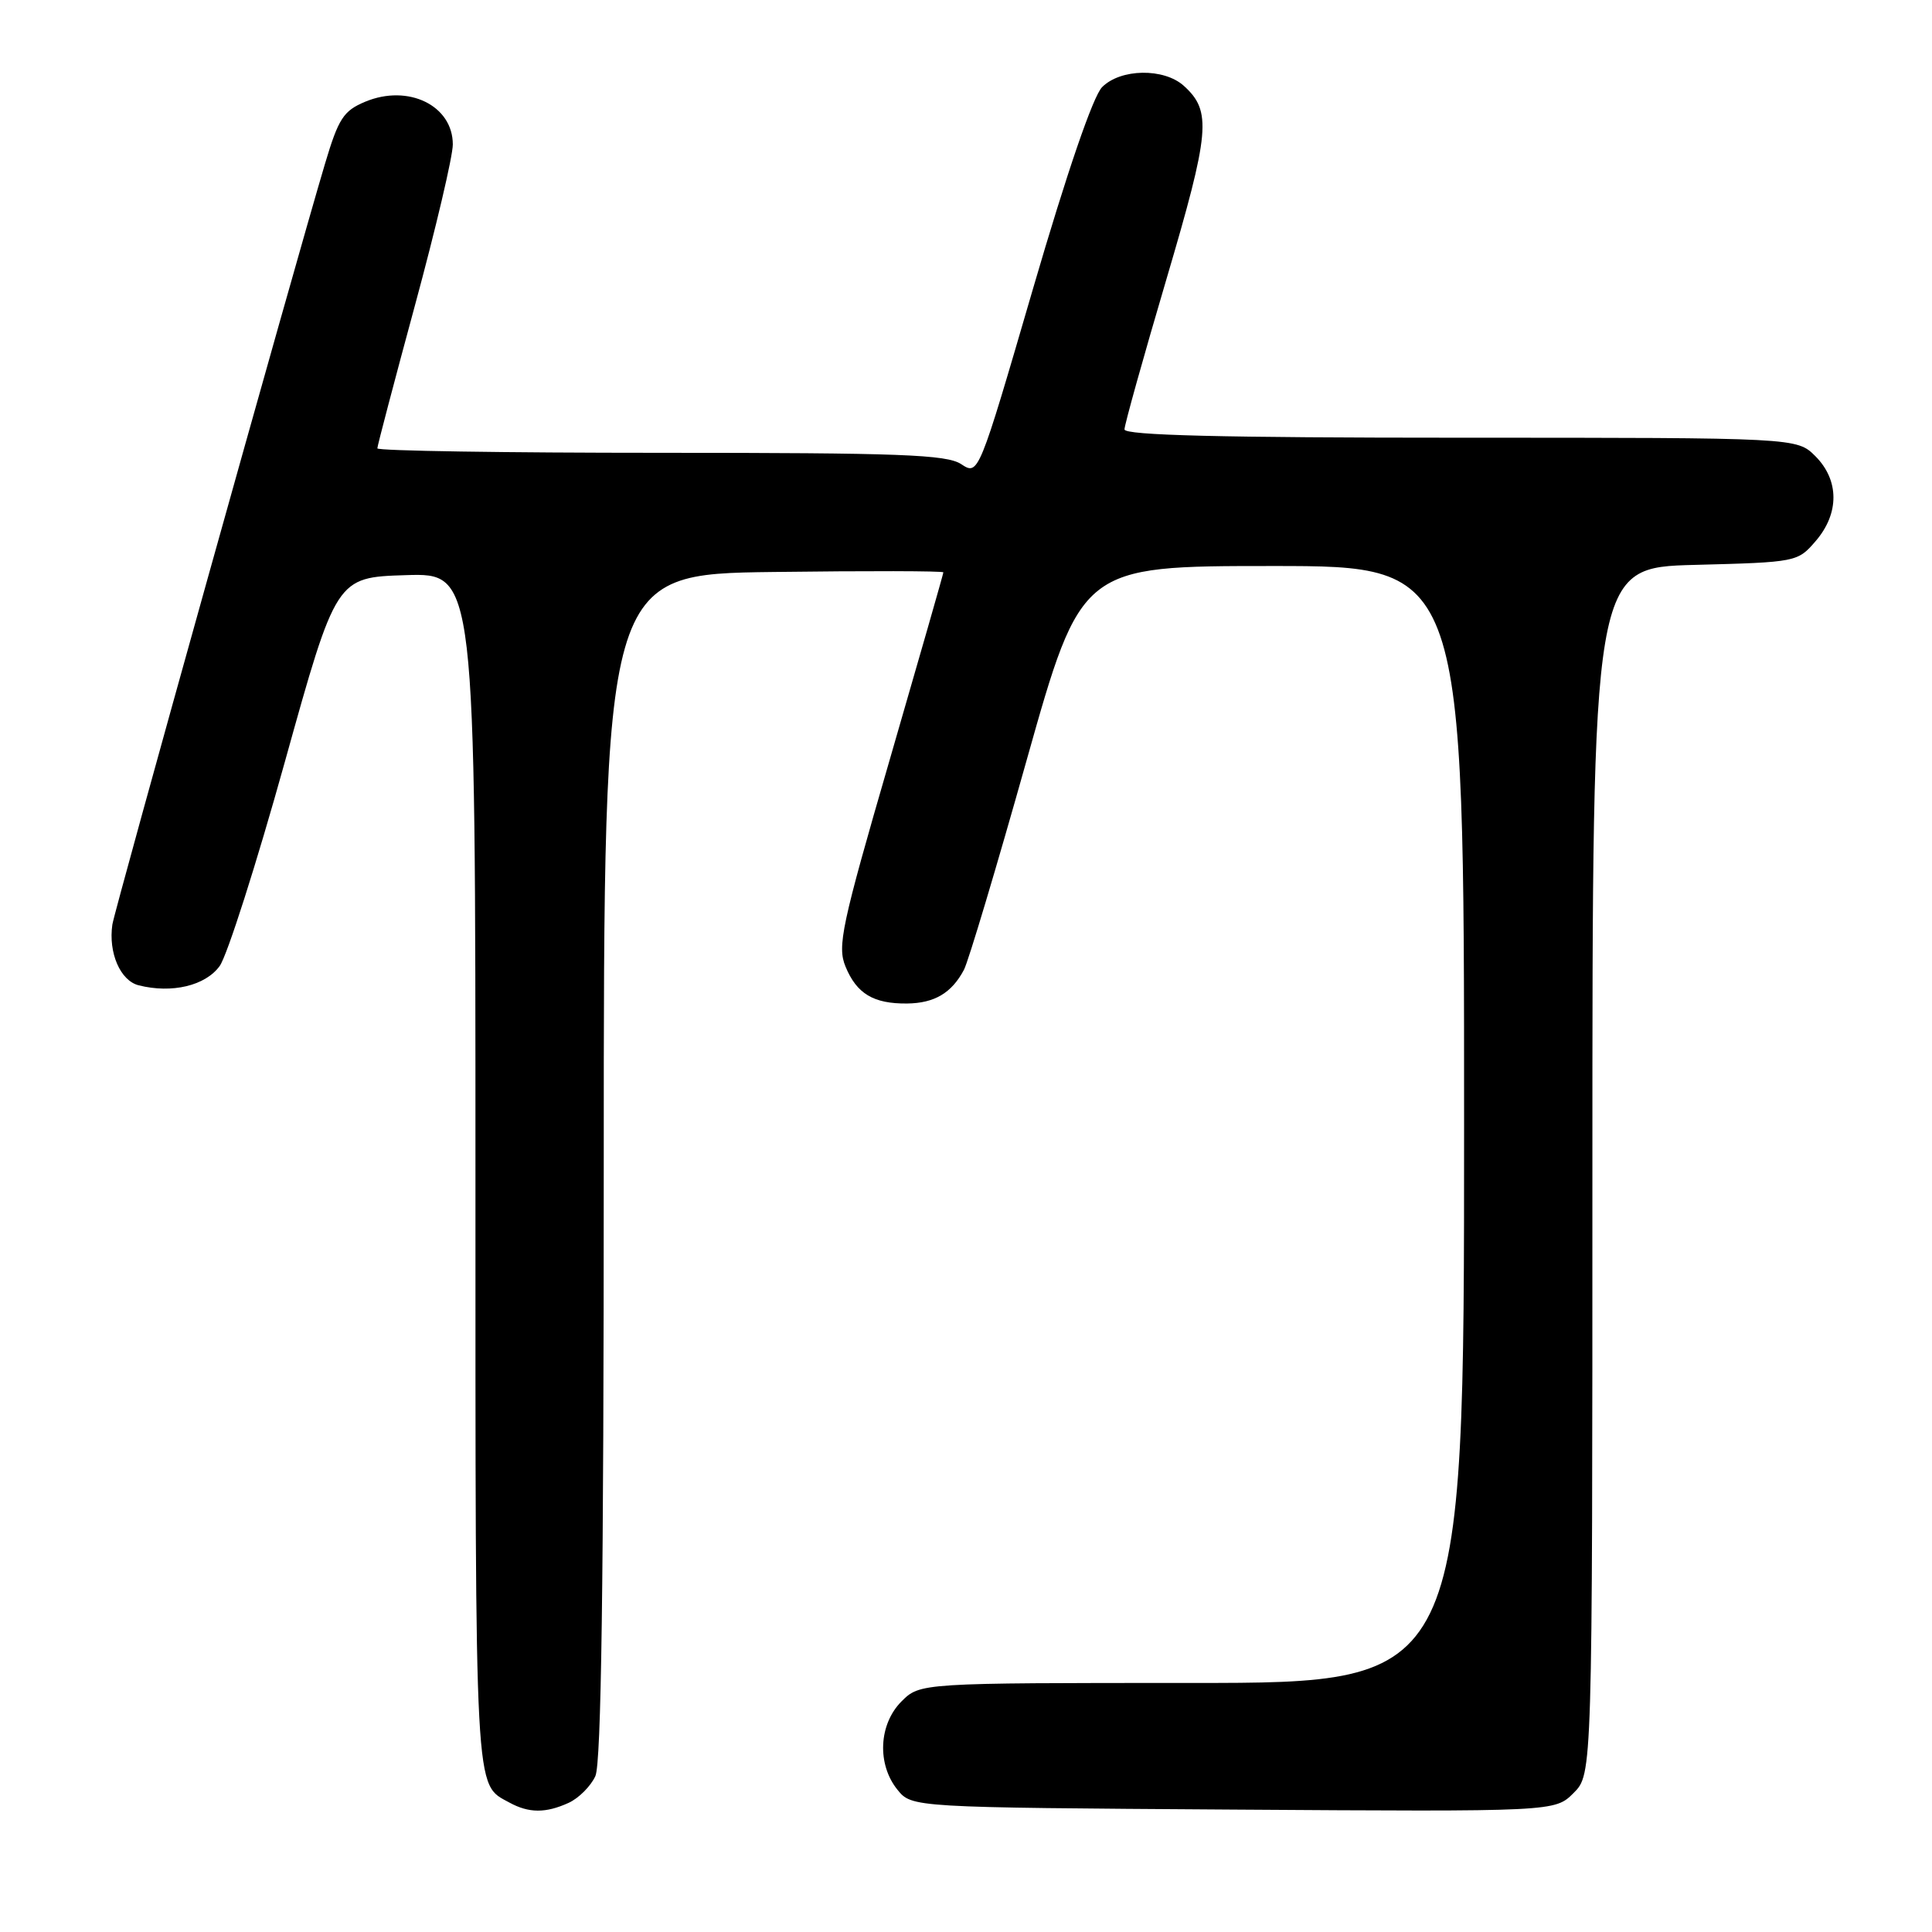 <?xml version="1.0" encoding="UTF-8" standalone="no"?>
<!DOCTYPE svg PUBLIC "-//W3C//DTD SVG 1.1//EN" "http://www.w3.org/Graphics/SVG/1.1/DTD/svg11.dtd" >
<svg xmlns="http://www.w3.org/2000/svg" xmlns:xlink="http://www.w3.org/1999/xlink" version="1.1" viewBox="0 0 256 256">
 <g >
 <path fill="currentColor"
d=" M 75.34 238.89 C 76.68 238.28 78.28 236.68 78.89 235.34 C 79.67 233.62 80.00 209.83 80.00 154.49 C 80.00 76.07 80.00 76.07 102.50 75.79 C 114.88 75.63 125.00 75.65 125.00 75.84 C 125.00 76.03 121.80 87.19 117.90 100.64 C 111.49 122.71 110.92 125.39 112.04 128.09 C 113.52 131.68 115.75 133.01 120.18 132.97 C 123.82 132.93 126.10 131.58 127.73 128.50 C 128.31 127.40 132.05 114.91 136.03 100.75 C 143.28 75.00 143.28 75.00 168.64 75.00 C 194.00 75.00 194.00 75.00 194.00 149.00 C 194.00 223.00 194.00 223.00 157.95 223.00 C 121.91 223.00 121.91 223.00 119.45 225.45 C 116.43 228.48 116.19 233.77 118.91 237.14 C 120.82 239.50 120.82 239.50 163.43 239.78 C 206.03 240.06 206.03 240.06 208.51 237.58 C 211.00 235.09 211.00 235.09 211.00 155.14 C 211.00 75.20 211.00 75.20 224.59 74.85 C 238.05 74.50 238.20 74.47 240.59 71.69 C 243.74 68.03 243.72 63.63 240.55 60.45 C 238.09 58.00 238.09 58.00 193.55 58.00 C 161.91 58.00 149.00 57.68 149.00 56.90 C 149.00 56.30 151.50 47.35 154.55 37.02 C 160.34 17.40 160.58 14.74 156.86 11.37 C 154.22 8.99 148.47 9.08 146.03 11.55 C 144.83 12.77 141.38 22.83 136.88 38.25 C 129.66 63.01 129.66 63.01 127.36 61.50 C 125.43 60.23 119.25 60.00 87.54 60.00 C 66.89 60.00 50.00 59.74 50.00 59.41 C 50.00 59.09 52.25 50.54 55.00 40.40 C 57.75 30.27 60.00 20.70 60.00 19.14 C 60.00 13.98 54.10 11.10 48.39 13.48 C 45.51 14.68 44.85 15.71 43.07 21.68 C 39.01 35.29 15.18 120.55 14.89 122.50 C 14.34 126.24 15.94 129.95 18.38 130.56 C 22.79 131.67 27.22 130.61 29.11 128.00 C 30.10 126.62 33.98 114.47 37.73 101.00 C 44.55 76.50 44.55 76.50 53.77 76.21 C 63.00 75.92 63.00 75.92 63.00 155.27 C 63.00 239.00 62.85 236.30 67.50 238.85 C 70.08 240.26 72.31 240.27 75.34 238.89 Z "/>
</g>
</svg>